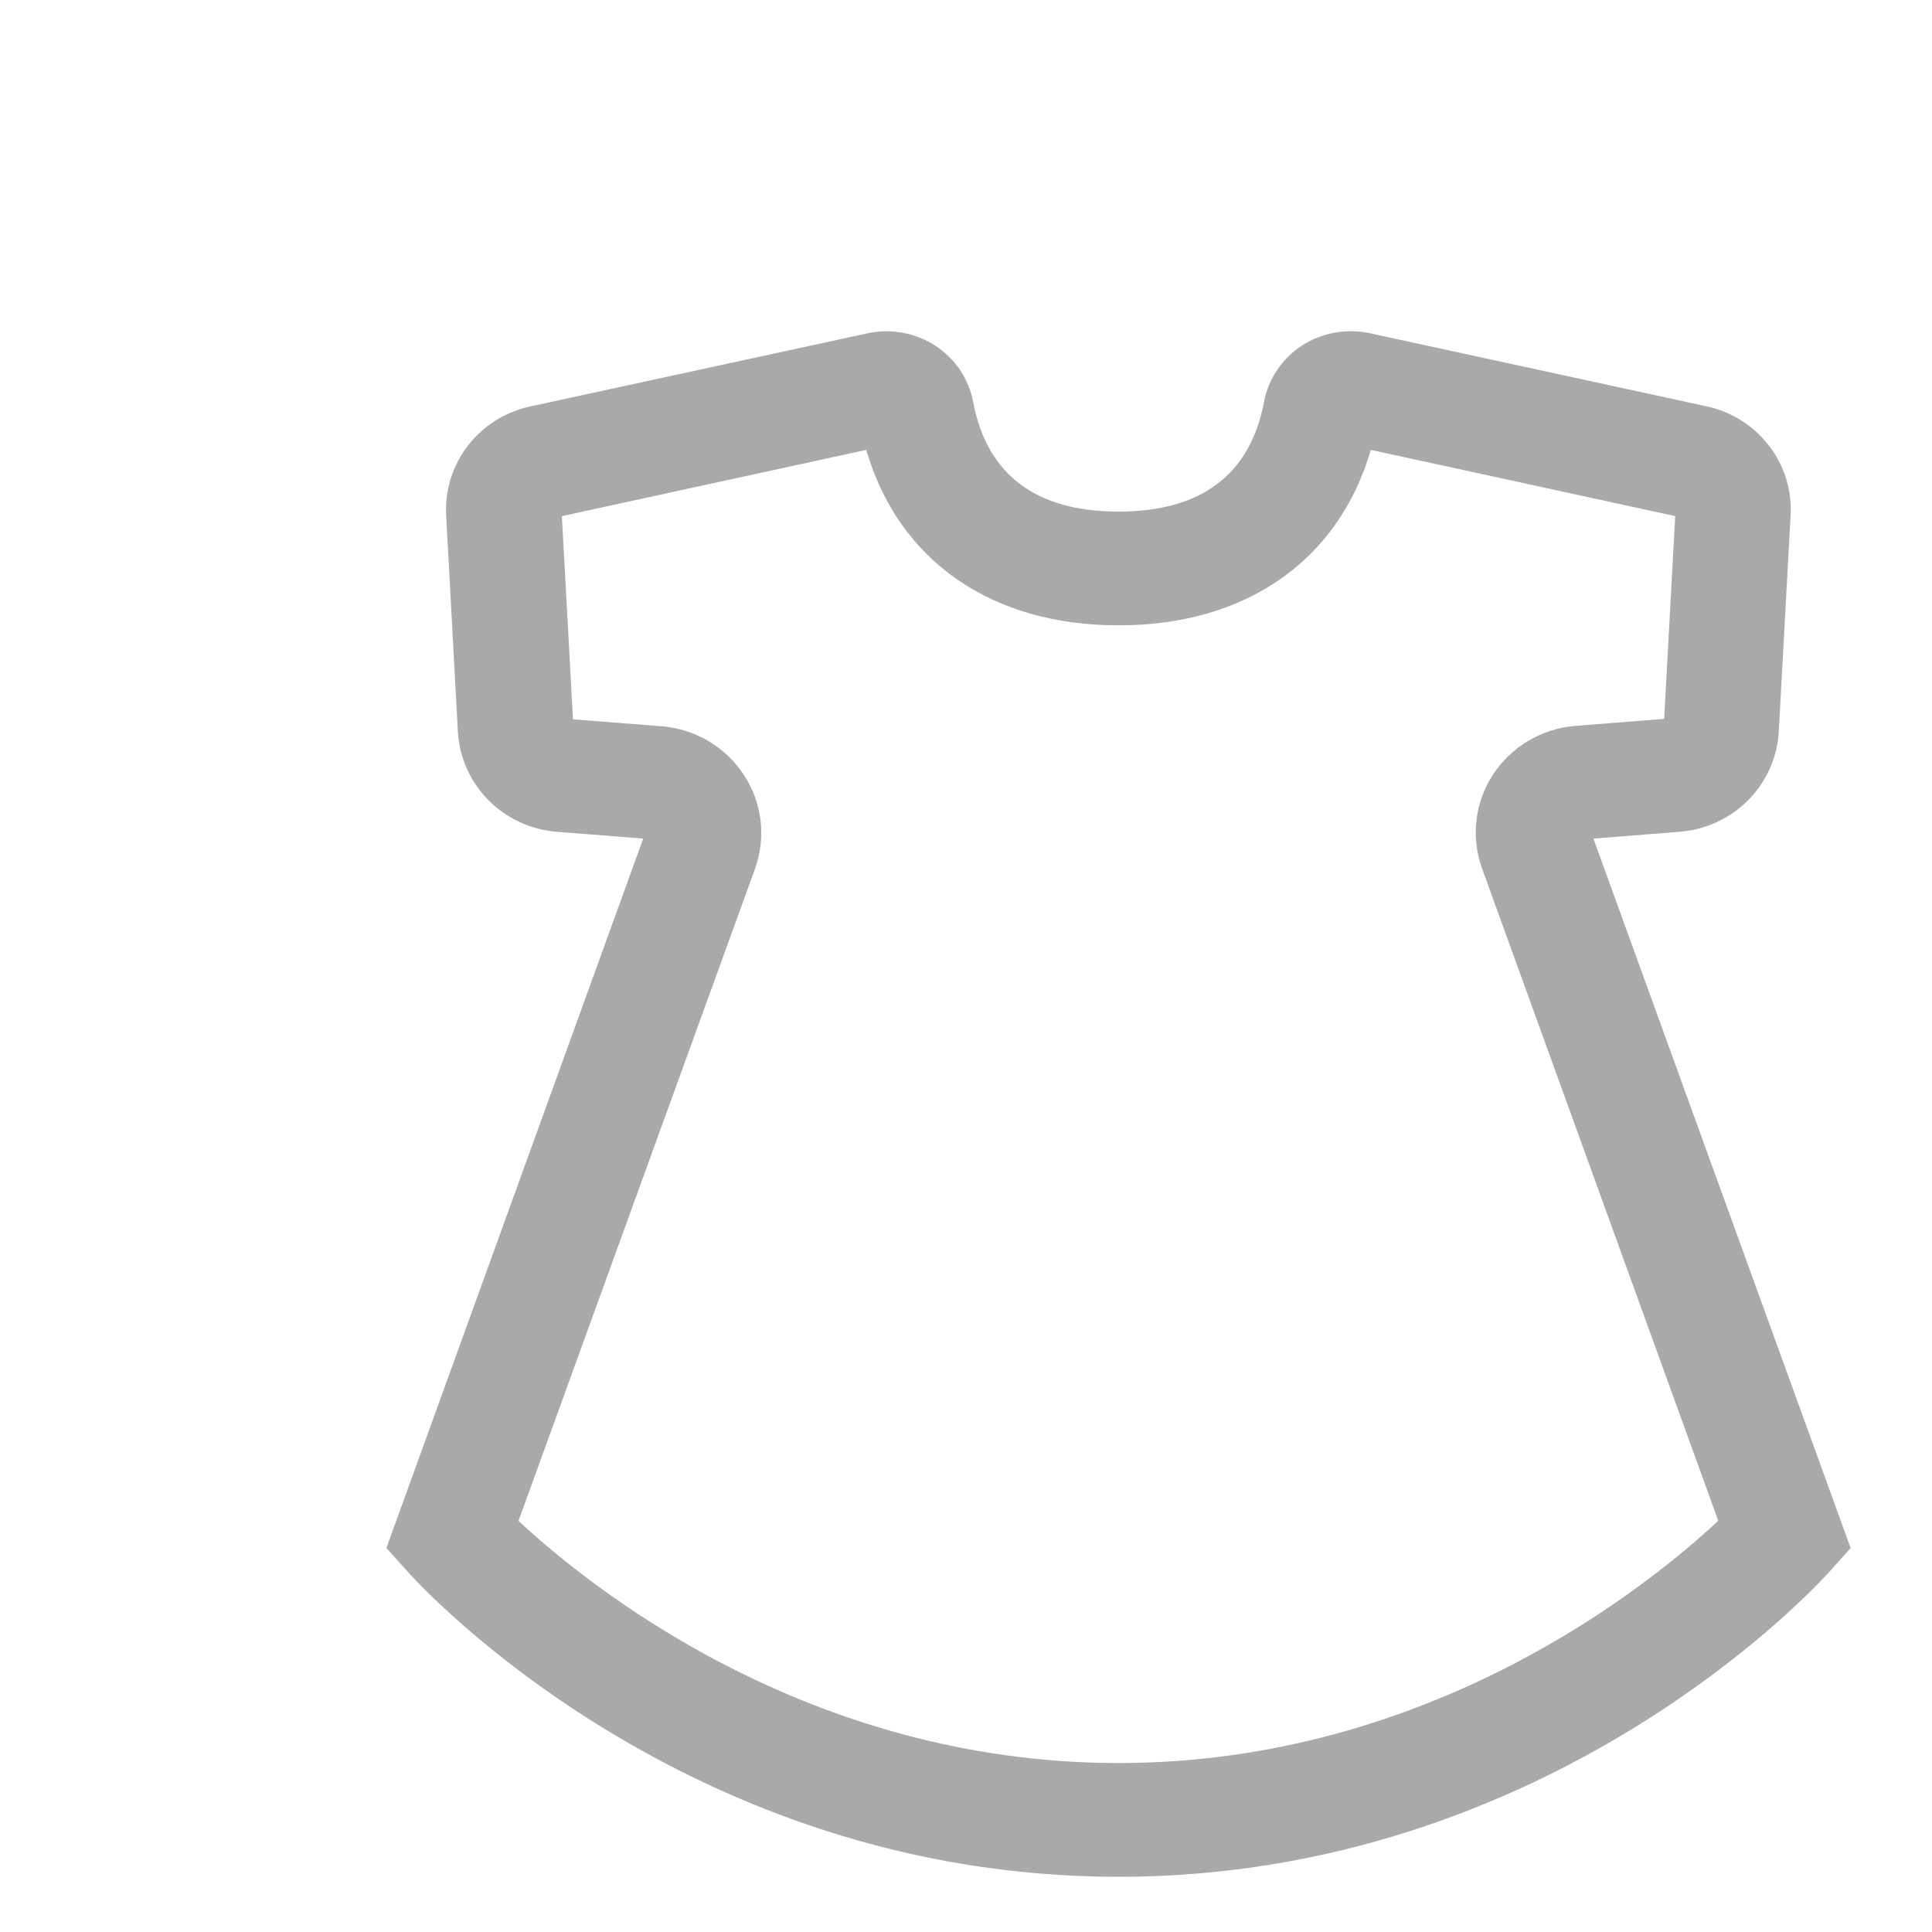 <svg width="35" height="35" viewBox="0 0 35 35" fill="none" xmlns="http://www.w3.org/2000/svg">
<path d="M20.263 34C12.432 34 7.612 28.724 7.411 28.5L7 28.044L11.652 15.192L10.083 15.068C9.614 15.03 9.175 14.826 8.846 14.493C8.518 14.16 8.322 13.722 8.295 13.257L8.083 9.341C8.057 8.886 8.196 8.437 8.476 8.075C8.755 7.712 9.156 7.46 9.606 7.363L15.716 6.038C15.926 5.993 16.142 5.989 16.352 6.028C16.563 6.066 16.764 6.146 16.943 6.262C17.121 6.378 17.274 6.528 17.392 6.703C17.51 6.879 17.591 7.076 17.63 7.283C17.879 8.599 18.764 9.268 20.263 9.268C21.762 9.268 22.648 8.599 22.899 7.282C22.938 7.075 23.019 6.877 23.137 6.702C23.256 6.526 23.408 6.376 23.586 6.26C23.766 6.144 23.966 6.065 24.177 6.027C24.387 5.988 24.604 5.991 24.813 6.036L30.915 7.361C31.366 7.458 31.768 7.711 32.047 8.074C32.326 8.437 32.465 8.886 32.438 9.341L32.224 13.257C32.197 13.722 32.001 14.16 31.673 14.493C31.344 14.826 30.905 15.03 30.436 15.068L28.866 15.192L33.526 28.044L33.118 28.5C32.911 28.724 28.091 34 20.263 34ZM9.393 27.552C10.648 28.721 14.609 31.939 20.262 31.939C25.914 31.939 29.872 28.722 31.128 27.55L26.853 15.745C26.75 15.465 26.713 15.164 26.747 14.867C26.78 14.571 26.883 14.286 27.046 14.034C27.21 13.783 27.43 13.573 27.689 13.419C27.948 13.266 28.24 13.174 28.541 13.15L30.148 13.023L30.348 9.35L24.834 8.15C24.25 10.151 22.575 11.329 20.263 11.329C17.952 11.329 16.275 10.151 15.693 8.15L10.179 9.35L10.38 13.031L11.985 13.157C12.287 13.181 12.58 13.274 12.839 13.428C13.099 13.582 13.319 13.794 13.482 14.047C13.646 14.299 13.747 14.585 13.78 14.883C13.812 15.181 13.774 15.482 13.669 15.763L9.393 27.552Z" fill="#555555" fill-opacity="0.5"/>
</svg>
